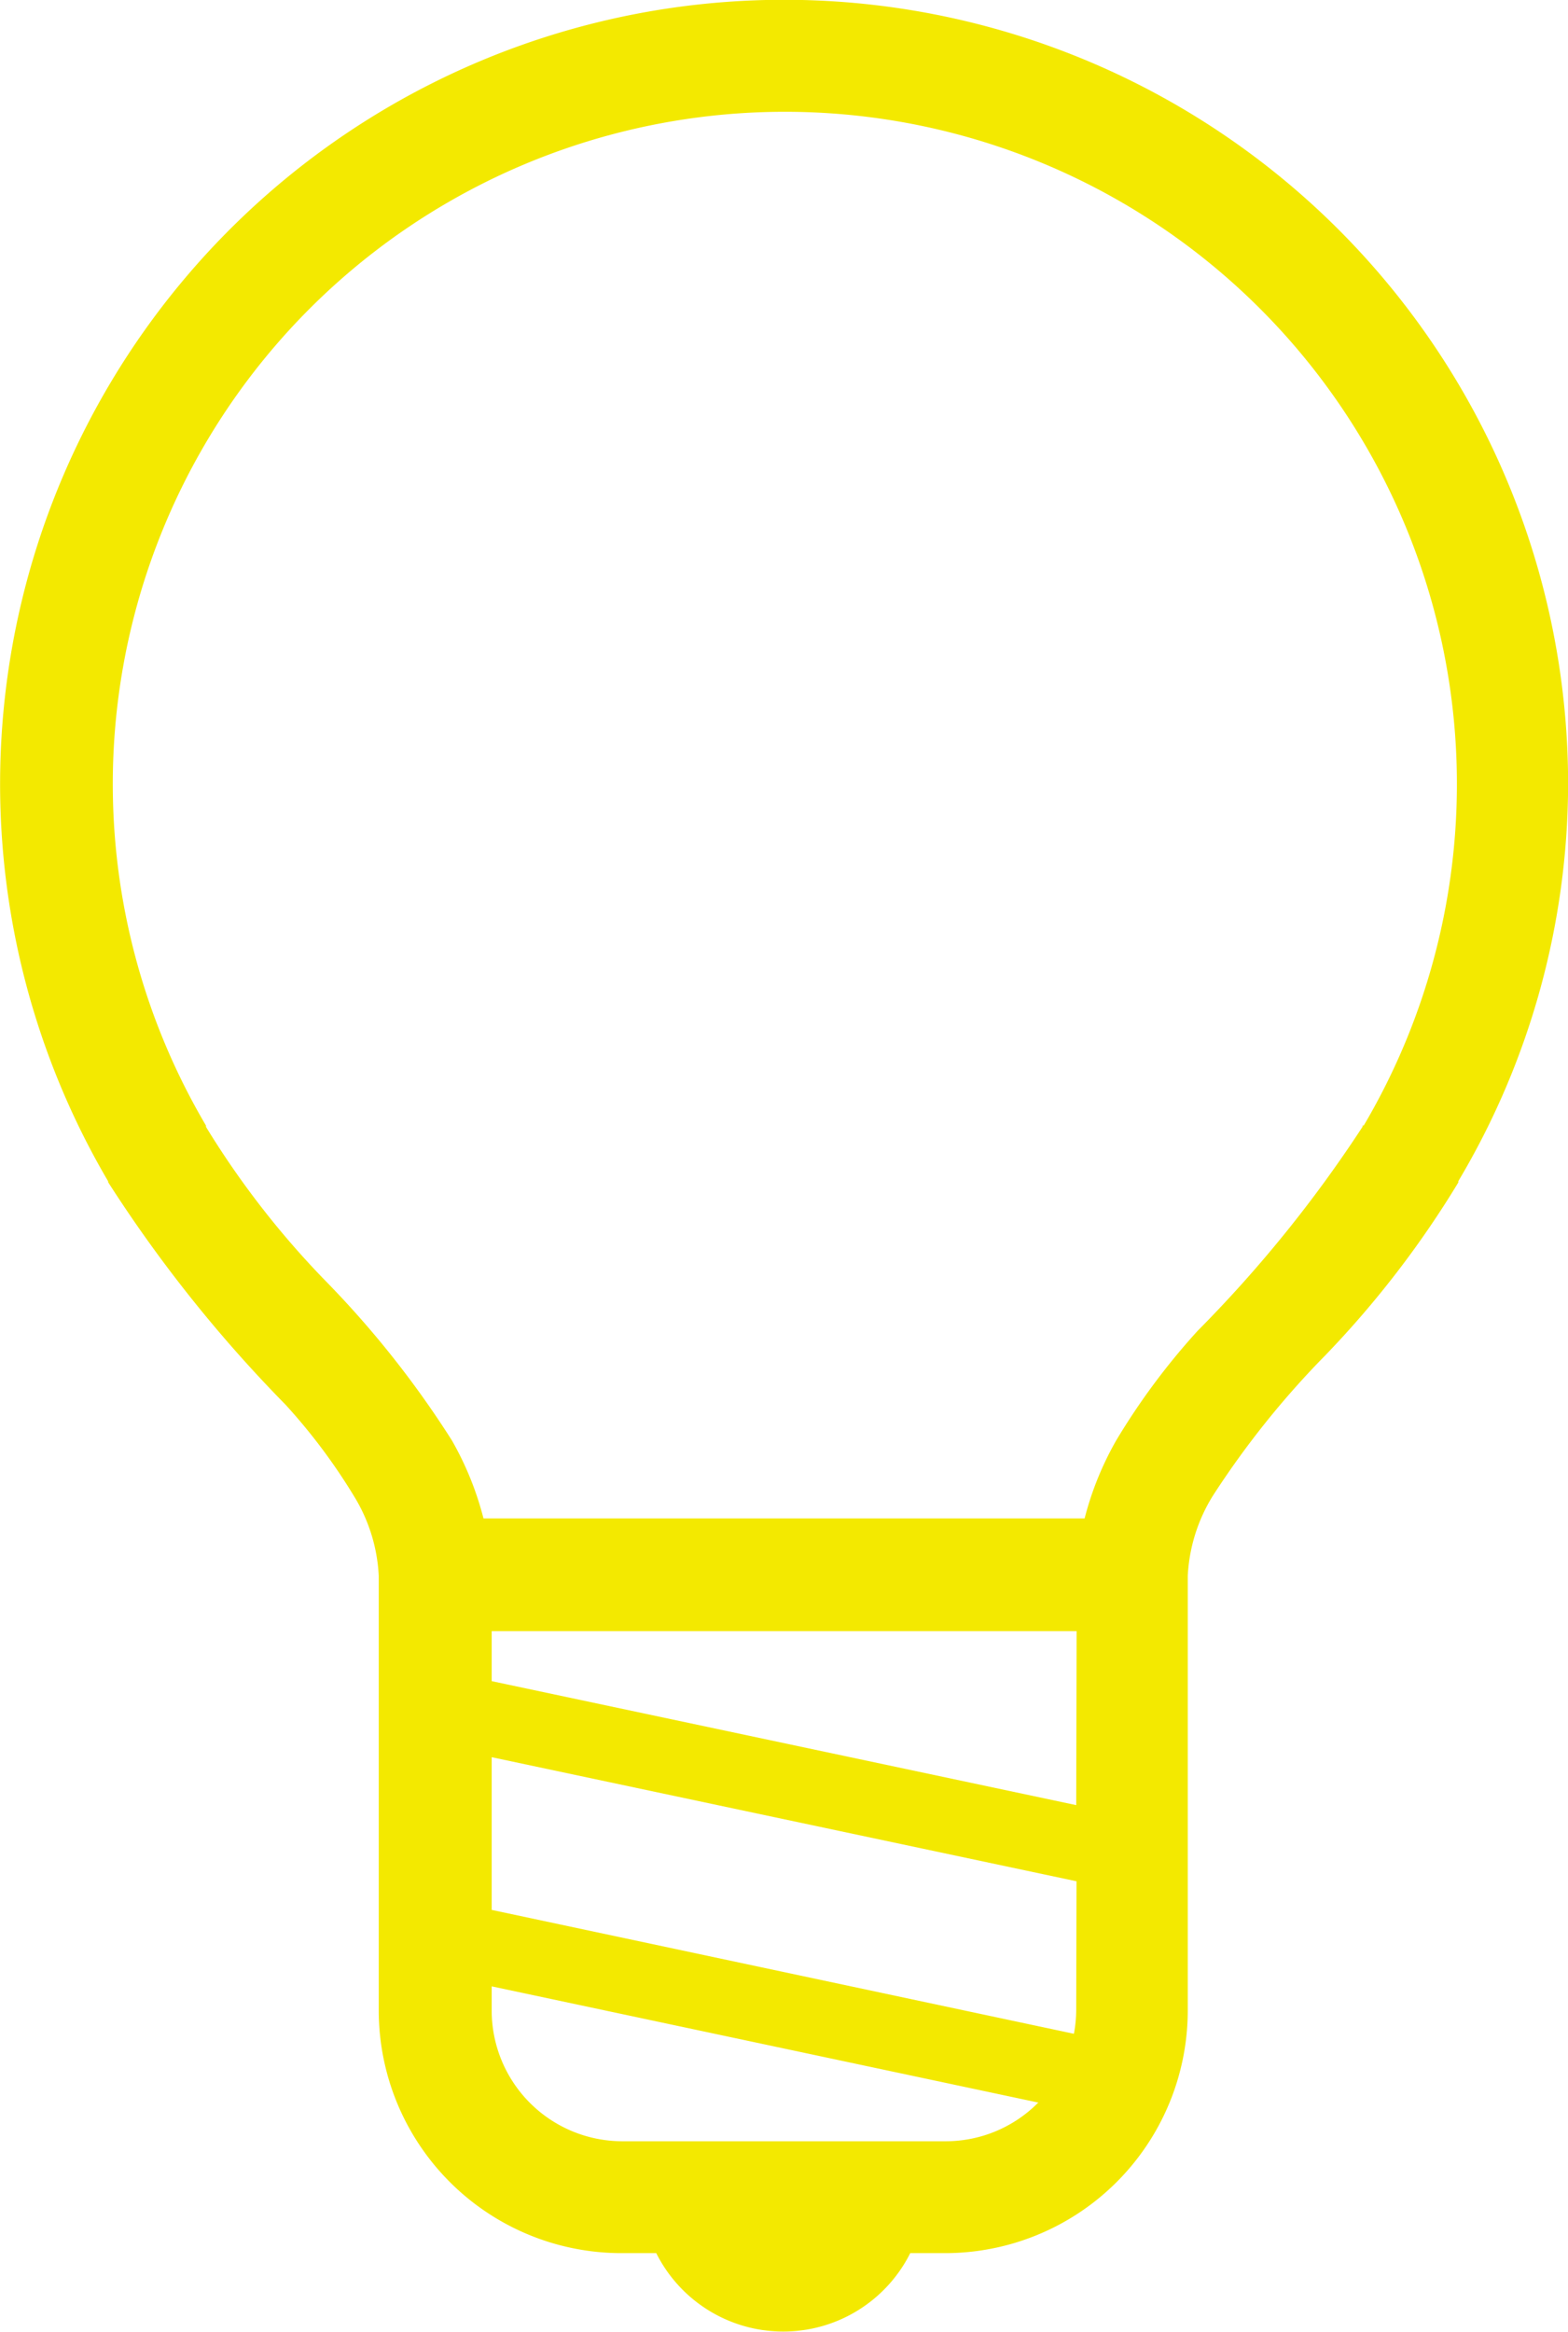 <svg xmlns="http://www.w3.org/2000/svg" width="15.674" height="23.301" viewBox="0 0 15.674 23.301">
  <g id="電球アイコン13" transform="translate(-83.785)">
    <path id="Path_6398" data-name="Path 6398" d="M99.46,7.837a7.837,7.837,0,1,0-14.594,3.968h0l0,0,0,.009h0a13.75,13.75,0,0,0,1.772,2.222,5.845,5.845,0,0,1,.683.911,1.675,1.675,0,0,1,.25.8v4.343a2.426,2.426,0,0,0,2.426,2.426h.348a1.42,1.42,0,0,0,2.539,0h.348a2.426,2.426,0,0,0,2.426-2.426V15.749h0a1.675,1.675,0,0,1,.25-.8,8.832,8.832,0,0,1,1.127-1.407,9.8,9.8,0,0,0,1.328-1.726h0l0-.007,0-.006h0A7.782,7.782,0,0,0,99.46,7.837Zm-5.3,13.178a1.3,1.3,0,0,1-.924.383H90.005A1.307,1.307,0,0,1,88.7,20.092v-.242l5.467,1.162Zm.383-.924a1.314,1.314,0,0,1-.023.233L88.7,19.086V17.56L94.546,18.8Zm0-2.052L88.7,16.8v-.5h5.847Zm2.863-6.793,0,.008,0,.005A12.92,12.92,0,0,1,95.756,13.3a6.872,6.872,0,0,0-.813,1.094,3.145,3.145,0,0,0-.316.78H88.618a3.127,3.127,0,0,0-.316-.78,9.721,9.721,0,0,0-1.269-1.6,8.732,8.732,0,0,1-1.189-1.533l0-.006,0-.007a6.718,6.718,0,1,1,11.573,0Z" transform="translate(0 0)" fill="#f3e900"/>
  </g>
</svg>
